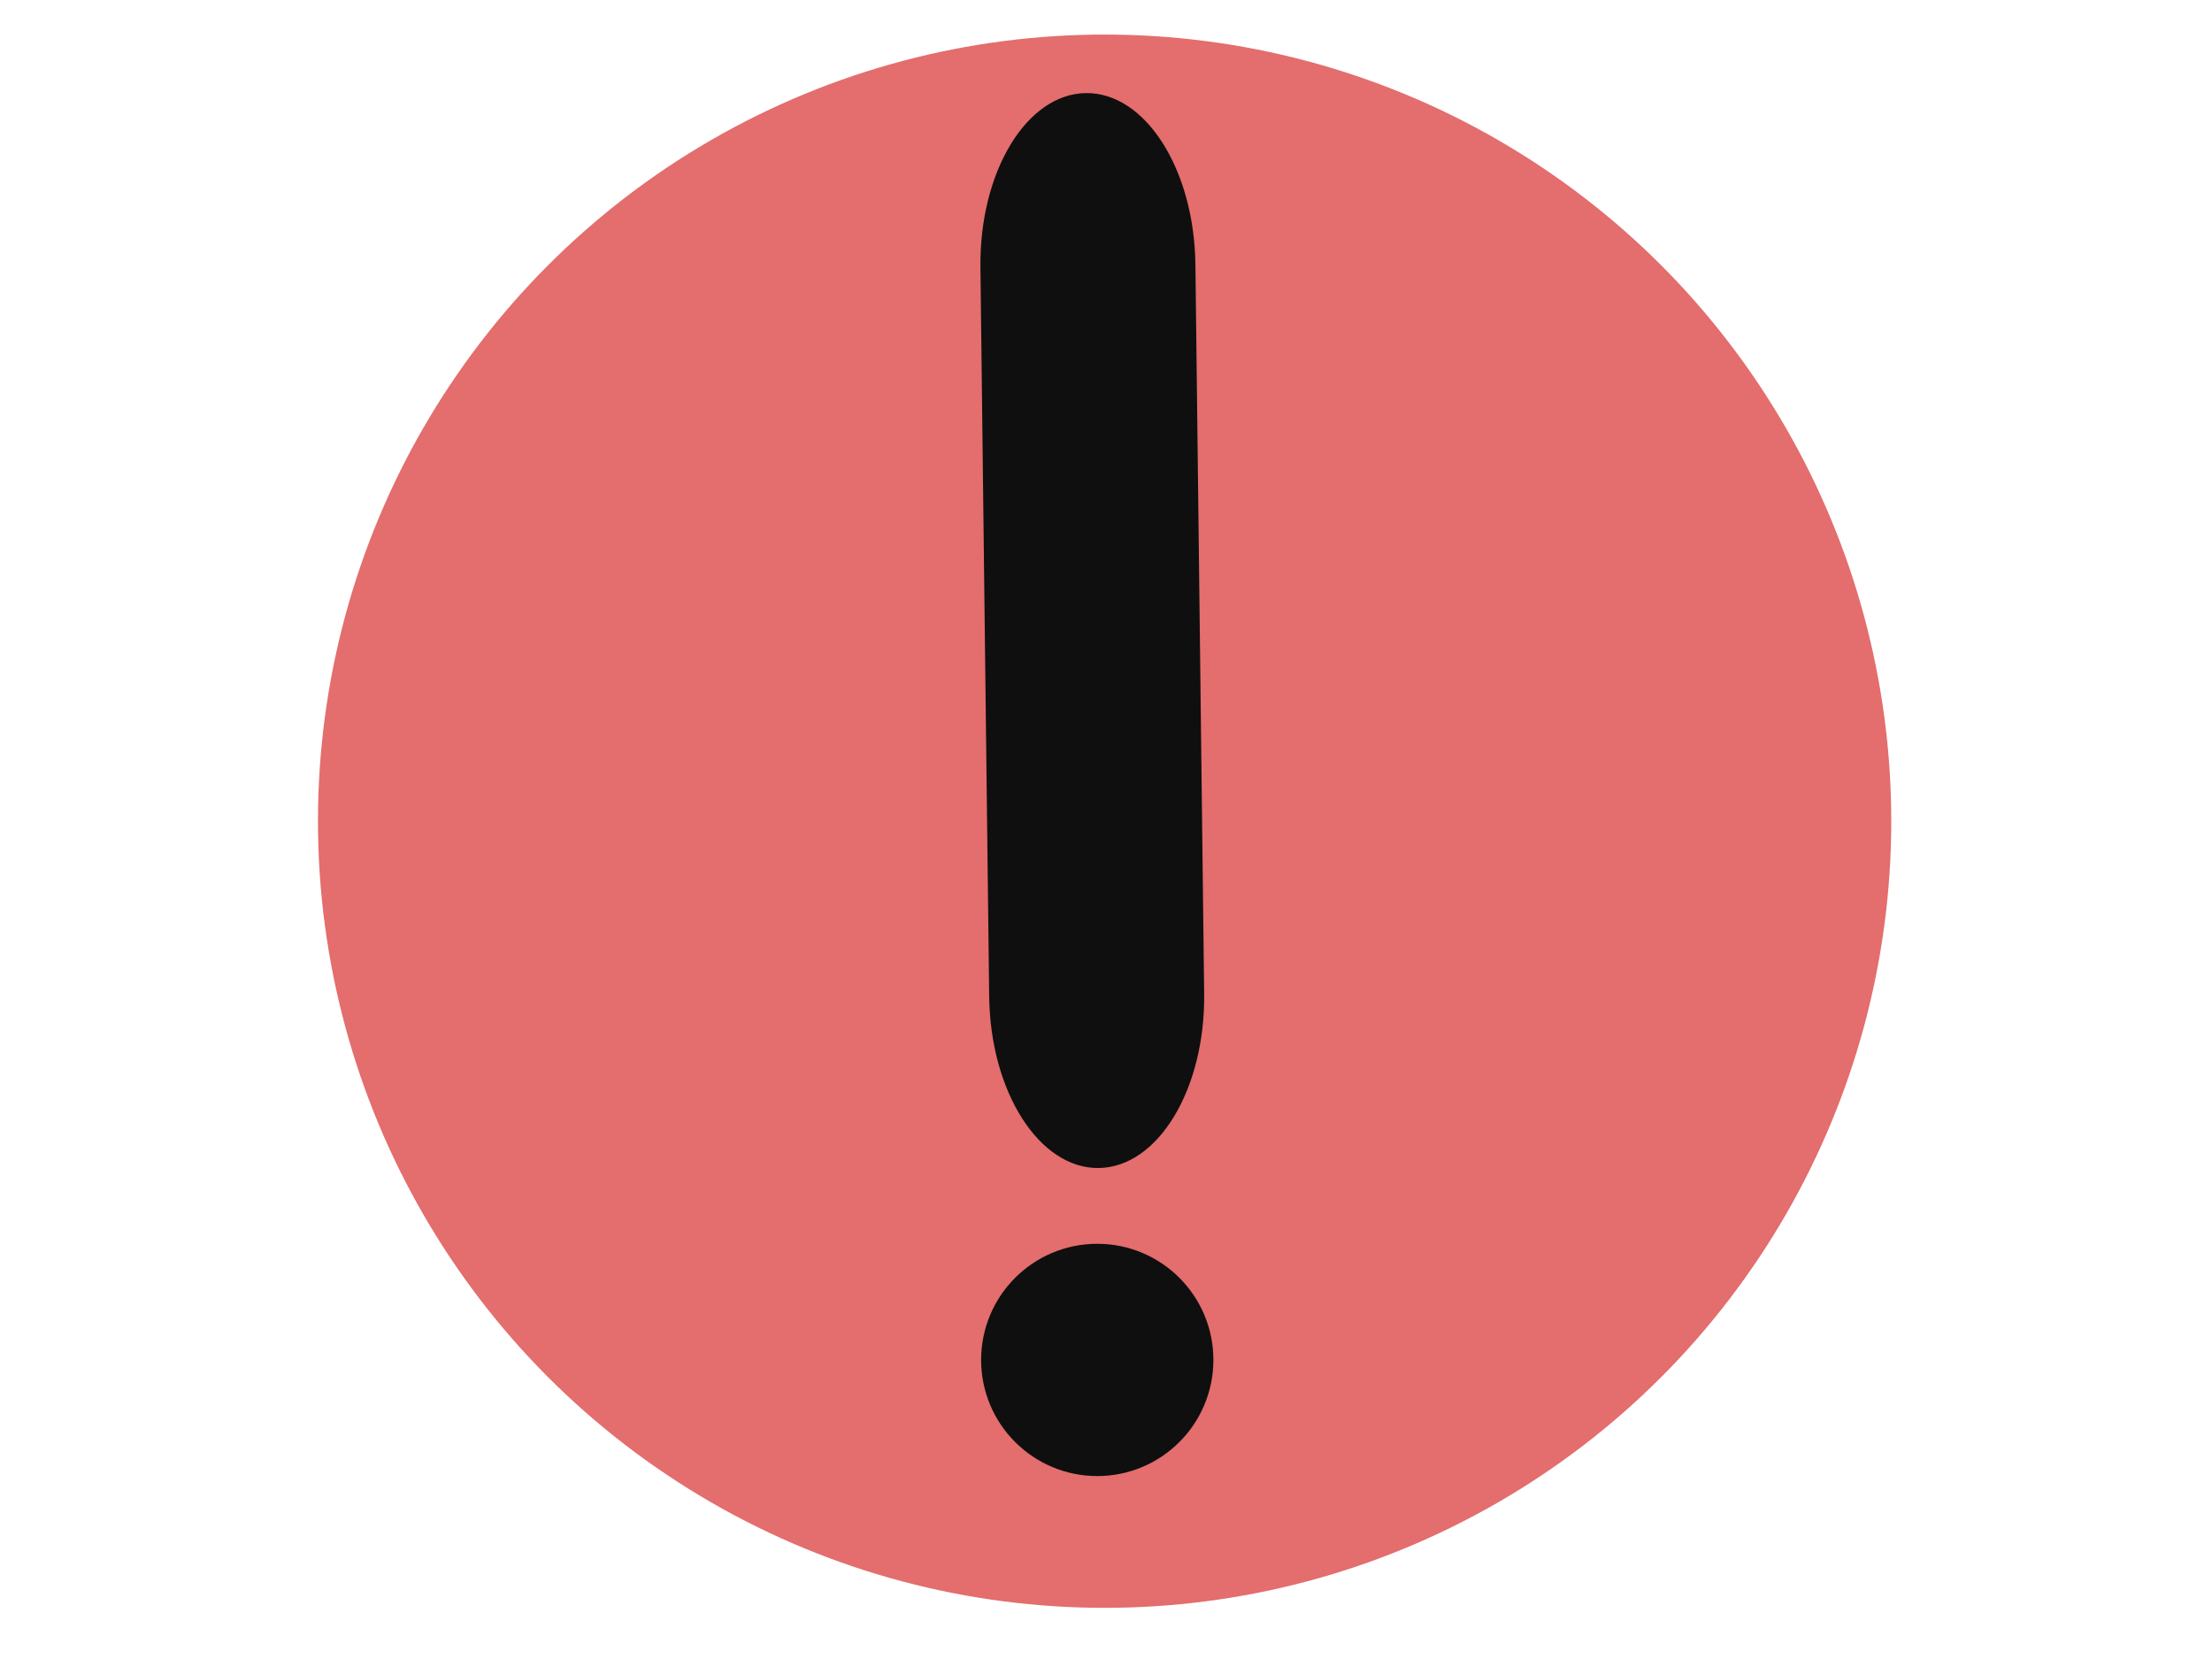<?xml version="1.0" encoding="UTF-8" standalone="no" ?>
<!DOCTYPE svg PUBLIC "-//W3C//DTD SVG 1.1//EN" "http://www.w3.org/Graphics/SVG/1.1/DTD/svg11.dtd">
<svg xmlns="http://www.w3.org/2000/svg" xmlns:xlink="http://www.w3.org/1999/xlink" version="1.1" width="640" height="480" viewBox="0 0 640 480" xml:space="preserve">
<desc>Created with Fabric.js 3.6.3</desc>
<defs>
</defs>
<g transform="matrix(5.69 0 0 5.69 319.6 237.6)"  >
<linearGradient id="SVGID_622" gradientUnits="userSpaceOnUse" gradientTransform="matrix(1 0 0 1 -40 -40)"  x1="40" y1="80" x2="40" y2="0">
<stop offset="0%" style="stop-color:rgba(228, 109, 109, 1);"/>
<stop offset="100%" style="stop-color:rgba(255, 0, 0, 1);"/>
</linearGradient>
<circle style="stroke: rgb(0,0,0); stroke-width: 0; stroke-dasharray: none; stroke-linecap: butt; stroke-dashoffset: 0; stroke-linejoin: round; stroke-miterlimit: 4; fill: rgb(228, 109, 109); fill-rule: nonzero; opacity: 1;" vector-effect="non-scaling-stroke"  cx="0" cy="0" r="40" />
</g>
<g transform="matrix(-0.03 -2.5 1.5 -0.02 316.03 182.44)"  >
<path style="stroke: rgb(0,0,0); stroke-width: 0; stroke-dasharray: none; stroke-linecap: butt; stroke-dashoffset: 0; stroke-linejoin: miter; stroke-miterlimit: 4; fill: rgb(15,15,15); fill-rule: nonzero; opacity: 1;" vector-effect="non-scaling-stroke"  transform=" translate(-62.2, -20.73)" d="m 20.014 0 l 84.374 0 l 0 0 c 11.053 -1.04756605e-14 20.014 9.282 20.014 20.733 c 0 11.45 -8.96 20.733 -20.014 20.733 l -84.374 0 l 0 0 c -11.053 0 -20.014 -9.282 -20.014 -20.733 c -5.2380687e-15 -11.45 8.96 -20.733 20.014 -20.733 z" stroke-linecap="round" />
</g>
<g transform="matrix(0.84 0 0 0.84 317.47 393.47)"  >
<circle style="stroke: rgb(0,0,0); stroke-width: 0; stroke-dasharray: none; stroke-linecap: butt; stroke-dashoffset: 0; stroke-linejoin: miter; stroke-miterlimit: 4; fill: rgb(15,15,15); fill-rule: nonzero; opacity: 1;" vector-effect="non-scaling-stroke"  cx="0" cy="0" r="40" />
</g>
</svg>
